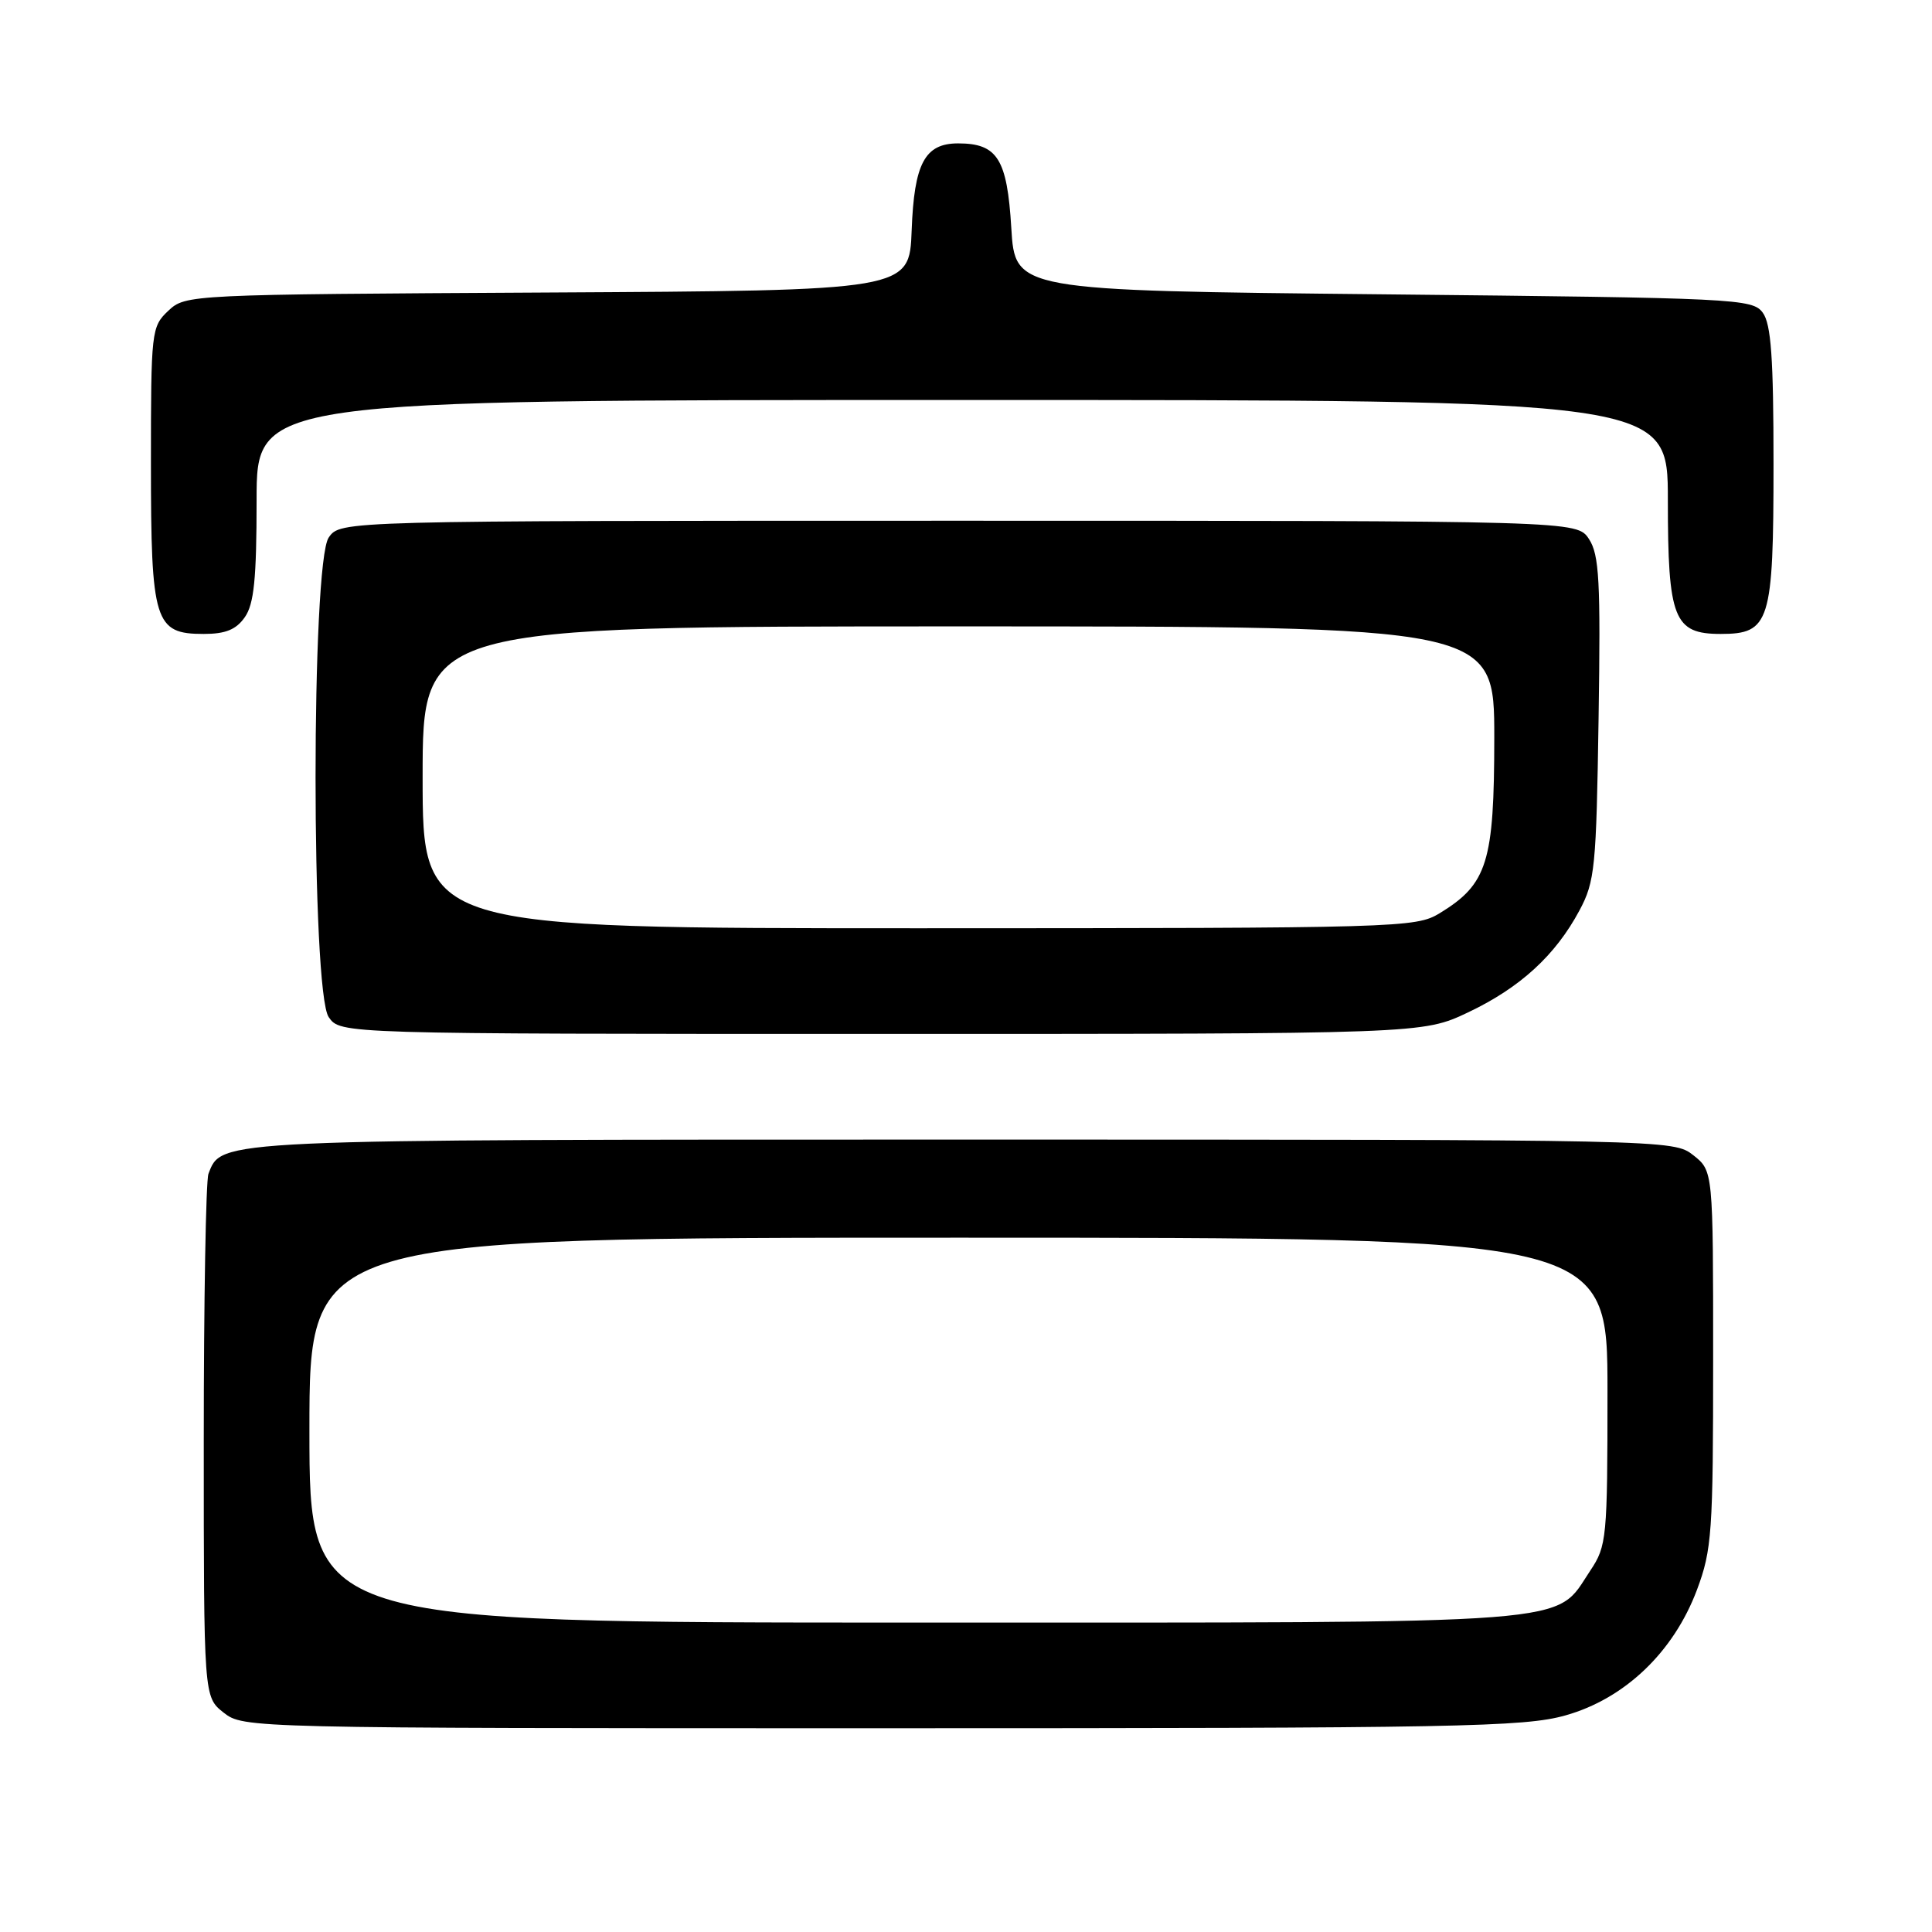 <?xml version="1.0" encoding="UTF-8" standalone="no"?>
<!DOCTYPE svg PUBLIC "-//W3C//DTD SVG 1.1//EN" "http://www.w3.org/Graphics/SVG/1.1/DTD/svg11.dtd" >
<svg xmlns="http://www.w3.org/2000/svg" xmlns:xlink="http://www.w3.org/1999/xlink" version="1.1" viewBox="0 0 256 256">
 <g >
 <path fill="currentColor"
d=" M 207.43 227.30 C 215.29 225.09 221.77 218.90 224.86 210.65 C 226.84 205.36 227.00 203.03 227.00 180.04 C 227.00 155.15 227.00 155.15 224.37 153.07 C 221.74 151.01 221.31 151.00 127.82 151.00 C 28.07 151.00 29.39 150.94 27.62 155.54 C 27.28 156.44 27.00 172.39 27.00 191.01 C 27.00 224.85 27.00 224.85 29.63 226.93 C 32.25 228.99 32.80 229.00 116.82 229.00 C 193.39 229.00 201.94 228.84 207.43 227.30 Z  M 194.52 134.15 C 201.40 130.89 206.10 126.60 209.29 120.63 C 211.34 116.81 211.52 114.92 211.82 95.18 C 212.10 76.99 211.91 73.51 210.55 71.43 C 208.95 69.00 208.95 69.00 127.03 69.00 C 45.11 69.00 45.11 69.00 43.56 71.22 C 41.23 74.55 41.23 131.45 43.56 134.78 C 45.11 137.00 45.11 137.00 116.81 137.00 C 188.50 137.00 188.50 137.00 194.52 134.15 Z  M 32.44 81.78 C 33.66 80.04 34.00 76.68 34.00 66.28 C 34.00 53.00 34.00 53.00 127.50 53.00 C 221.00 53.00 221.00 53.00 221.00 66.28 C 221.00 82.00 221.79 84.00 228.00 84.00 C 234.52 84.00 235.00 82.47 235.00 61.47 C 235.00 47.43 234.68 42.95 233.58 41.44 C 232.22 39.58 230.21 39.48 183.33 39.00 C 134.50 38.50 134.50 38.50 134.00 30.17 C 133.45 21.05 132.16 19.00 126.96 19.00 C 122.54 19.00 121.13 21.64 120.80 30.53 C 120.50 38.50 120.50 38.50 72.55 38.76 C 24.94 39.02 24.59 39.03 22.30 41.18 C 20.06 43.29 20.00 43.85 20.00 61.45 C 20.00 82.47 20.48 84.00 27.00 84.00 C 29.88 84.00 31.29 83.43 32.44 81.78 Z  M 41.00 189.50 C 41.00 164.00 41.00 164.00 127.00 164.00 C 213.00 164.00 213.00 164.00 213.00 184.35 C 213.00 203.85 212.90 204.85 210.73 208.10 C 205.87 215.37 210.74 215.00 121.25 215.00 C 41.00 215.00 41.00 215.00 41.00 189.50 Z  M 56.00 103.00 C 56.00 83.00 56.00 83.00 127.00 83.00 C 198.00 83.00 198.00 83.00 198.00 97.75 C 197.99 114.27 197.10 117.14 190.76 121.01 C 187.59 122.93 185.59 122.99 121.75 123.00 C 56.00 123.00 56.00 123.00 56.00 103.00 Z "/>
</g>
</svg>